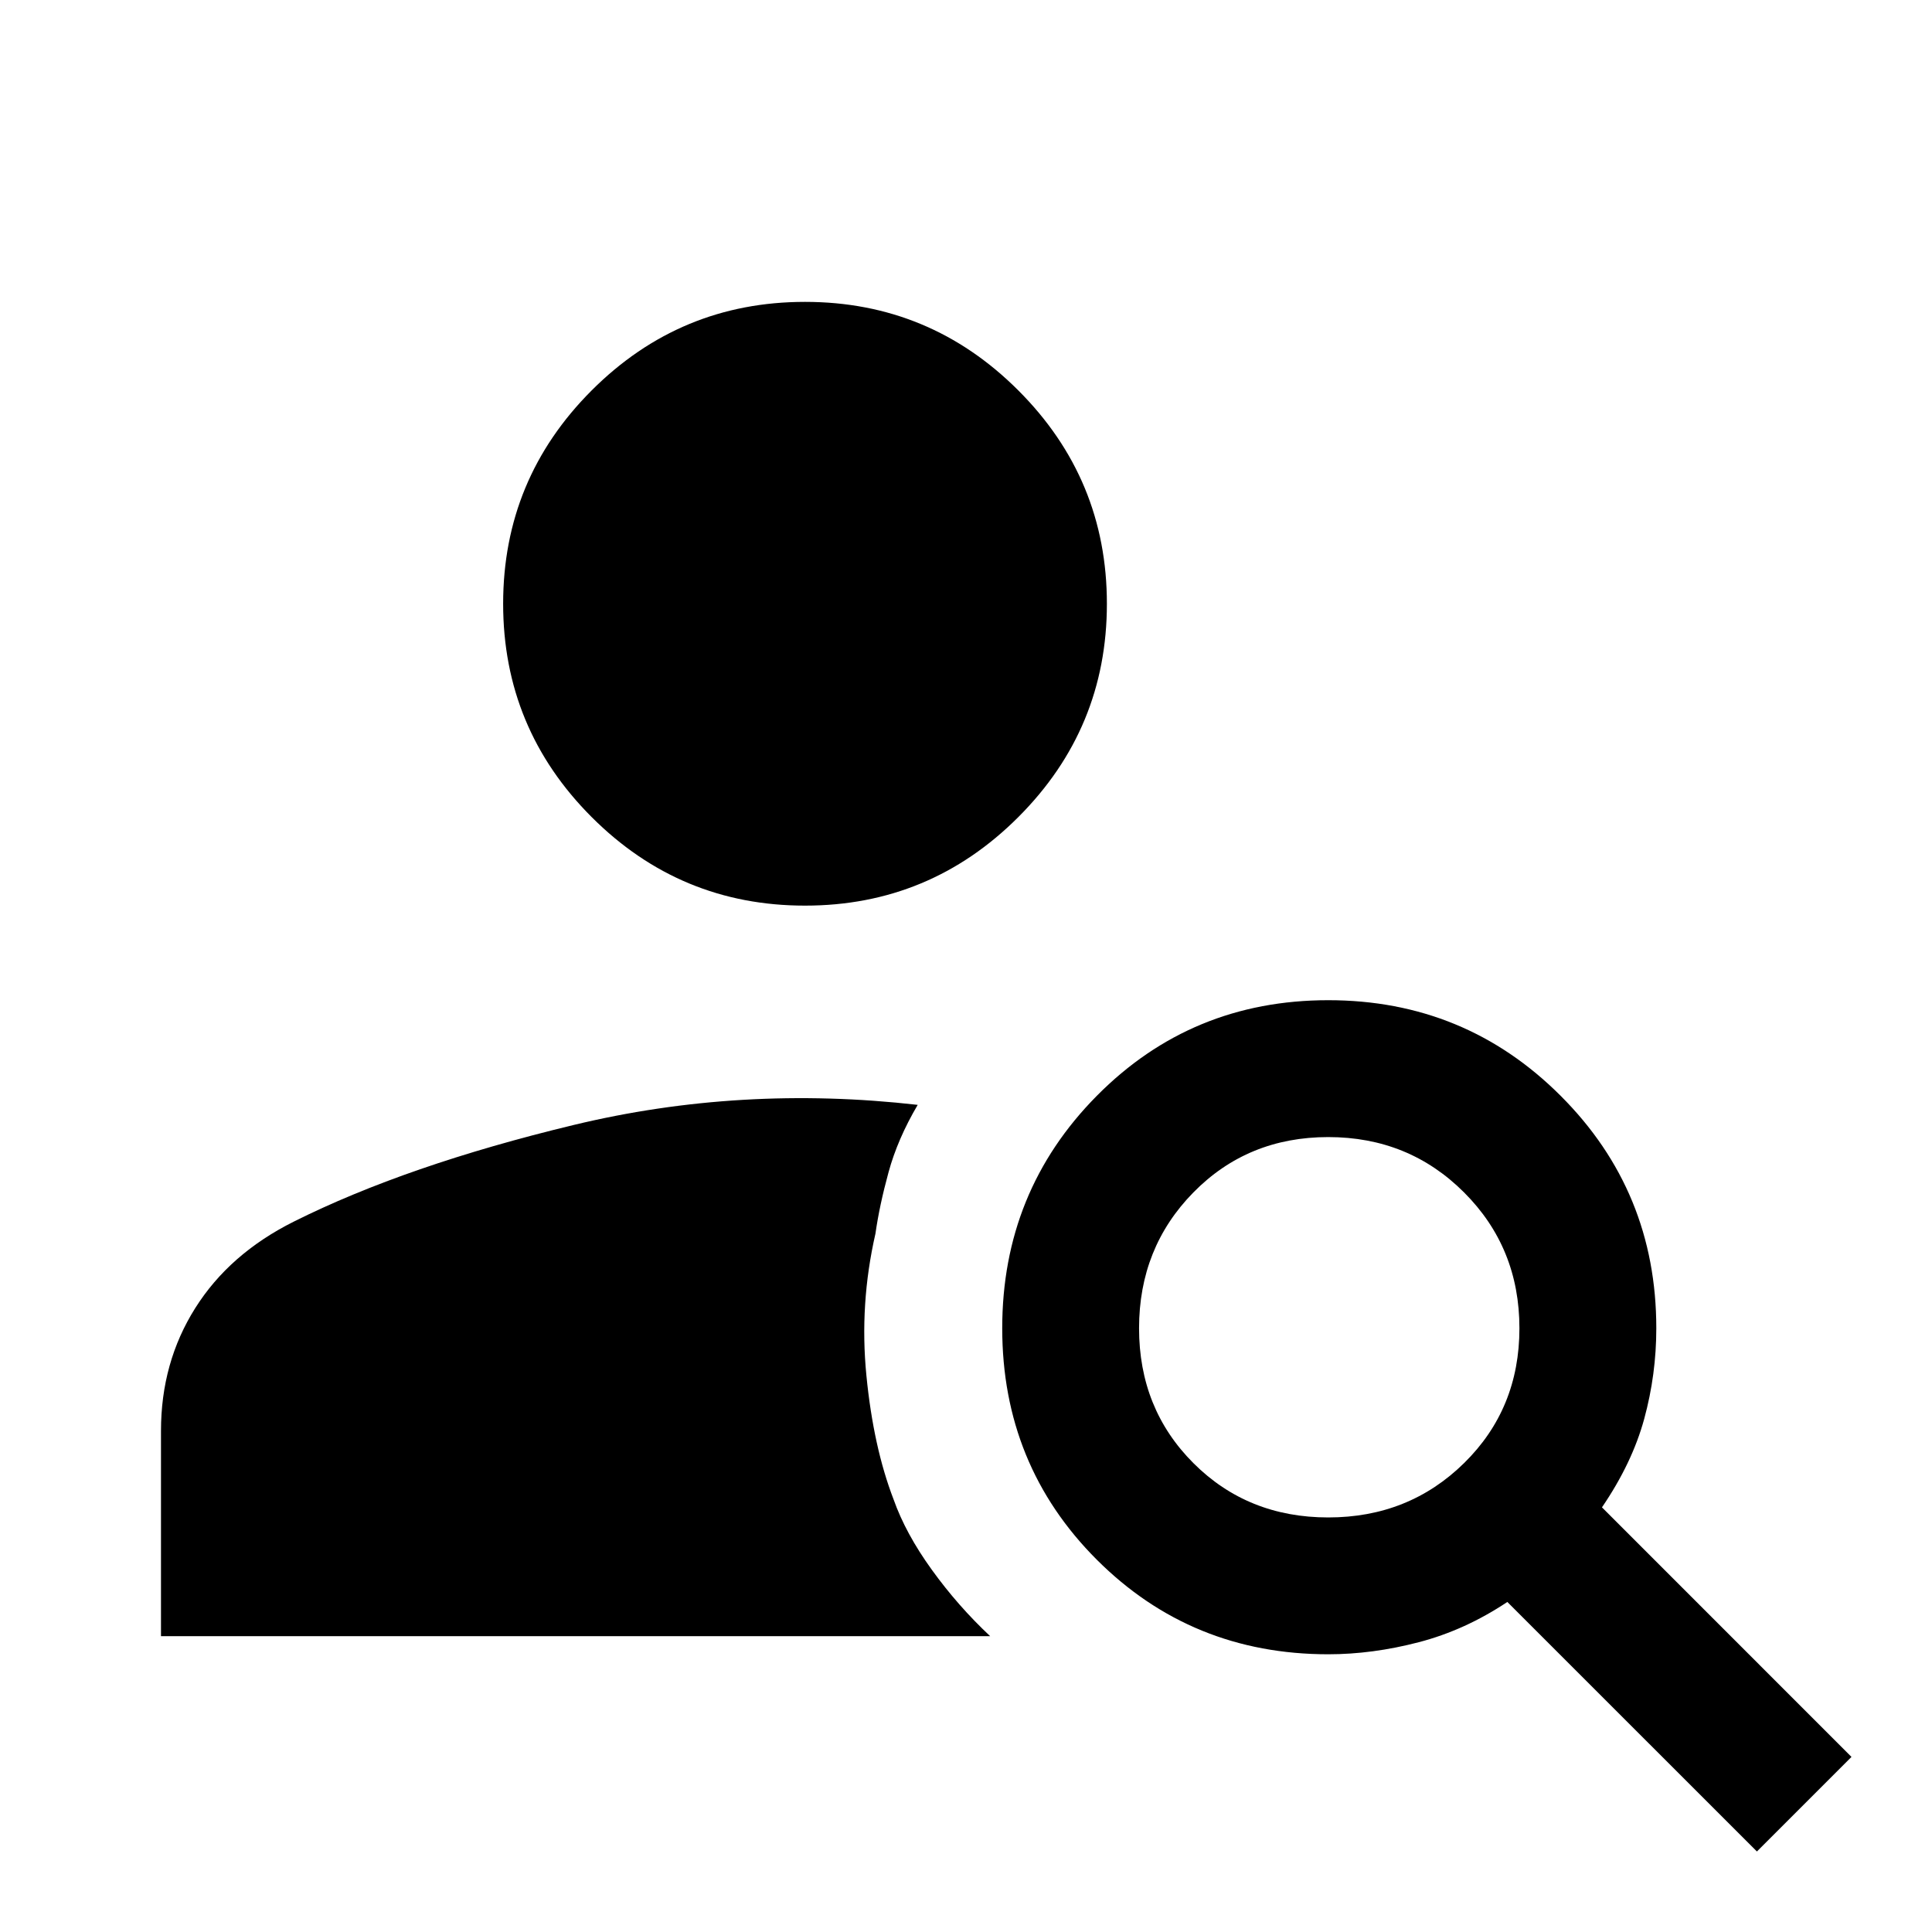 <svg xmlns="http://www.w3.org/2000/svg" height="40" width="40"><path d="M16.667 18.75Q14.083 18.75 12.25 16.917Q10.417 15.083 10.417 12.5Q10.417 9.917 12.25 8.083Q14.083 6.25 16.667 6.25Q19.25 6.25 21.083 8.083Q22.917 9.917 22.917 12.5Q22.917 15.083 21.083 16.917Q19.25 18.75 16.667 18.75ZM36.375 38.333 31.208 33.167Q30.333 33.75 29.375 34Q28.417 34.25 27.5 34.25Q24.667 34.25 22.708 32.292Q20.75 30.333 20.75 27.5Q20.75 24.667 22.708 22.688Q24.667 20.708 27.5 20.708Q30.333 20.708 32.312 22.688Q34.292 24.667 34.292 27.5Q34.292 28.458 34.042 29.375Q33.792 30.292 33.167 31.208L38.333 36.375ZM27.5 31.417Q29.167 31.417 30.312 30.292Q31.458 29.167 31.458 27.5Q31.458 25.833 30.312 24.688Q29.167 23.542 27.5 23.542Q25.833 23.542 24.708 24.688Q23.583 25.833 23.583 27.5Q23.583 29.167 24.708 30.292Q25.833 31.417 27.5 31.417ZM3.333 33.875V29.625Q3.333 28.208 4.042 27.083Q4.75 25.958 6.083 25.292Q8.417 24.125 11.875 23.292Q15.333 22.458 19 22.875Q18.583 23.583 18.396 24.271Q18.208 24.958 18.125 25.542Q17.792 27 17.938 28.479Q18.083 29.958 18.5 31.042Q18.75 31.75 19.292 32.5Q19.833 33.25 20.5 33.875Z"/></svg>